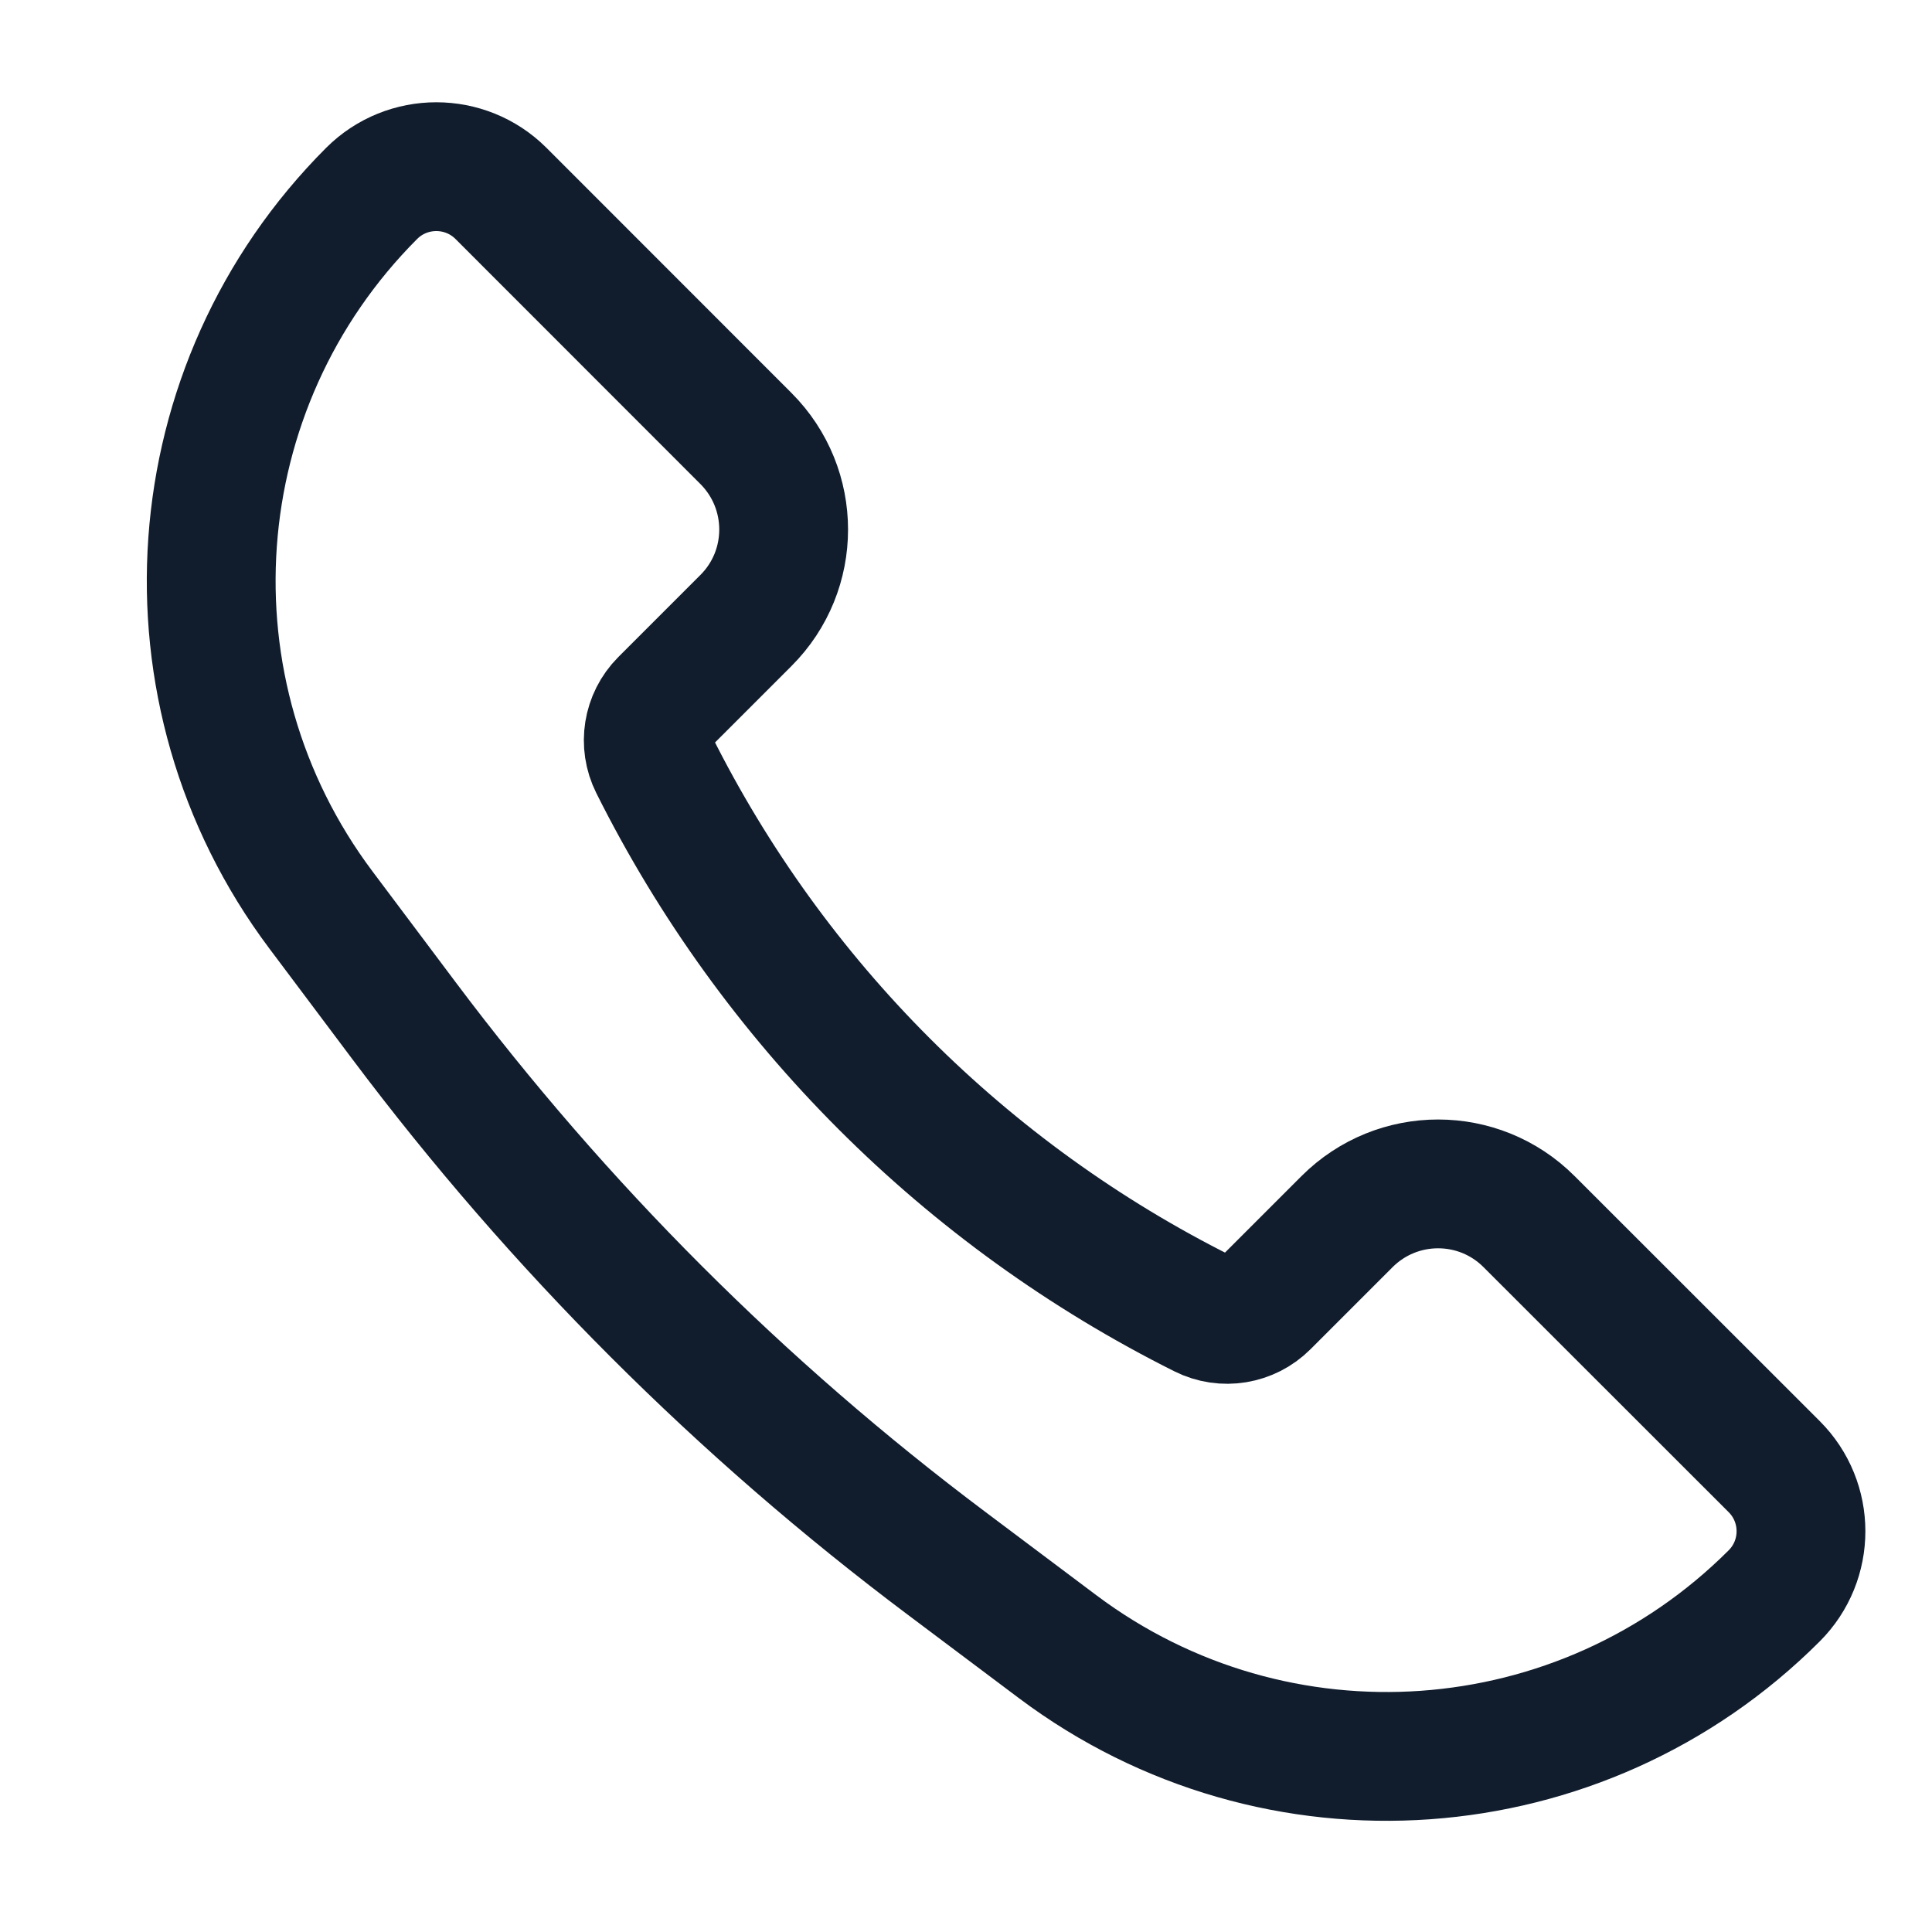 <svg width="15" height="15" viewBox="0 0 15 15" fill="none" xmlns="http://www.w3.org/2000/svg">
<path d="M11.872 9.485L13.775 11.387C14.052 11.664 14.052 12.113 13.775 12.39C12.277 13.888 9.907 14.056 8.213 12.786L7.351 12.139C5.754 10.941 4.335 9.522 3.137 7.925L2.491 7.064C1.22 5.369 1.389 2.999 2.886 1.501C3.163 1.225 3.612 1.225 3.889 1.501L5.791 3.404C6.182 3.795 6.182 4.428 5.791 4.818L5.154 5.455C5.028 5.582 4.997 5.774 5.077 5.934C6 7.78 7.496 9.277 9.342 10.2C9.502 10.28 9.695 10.248 9.821 10.122L10.458 9.485C10.849 9.094 11.482 9.094 11.872 9.485Z" stroke="#111D2D"/>
</svg>
